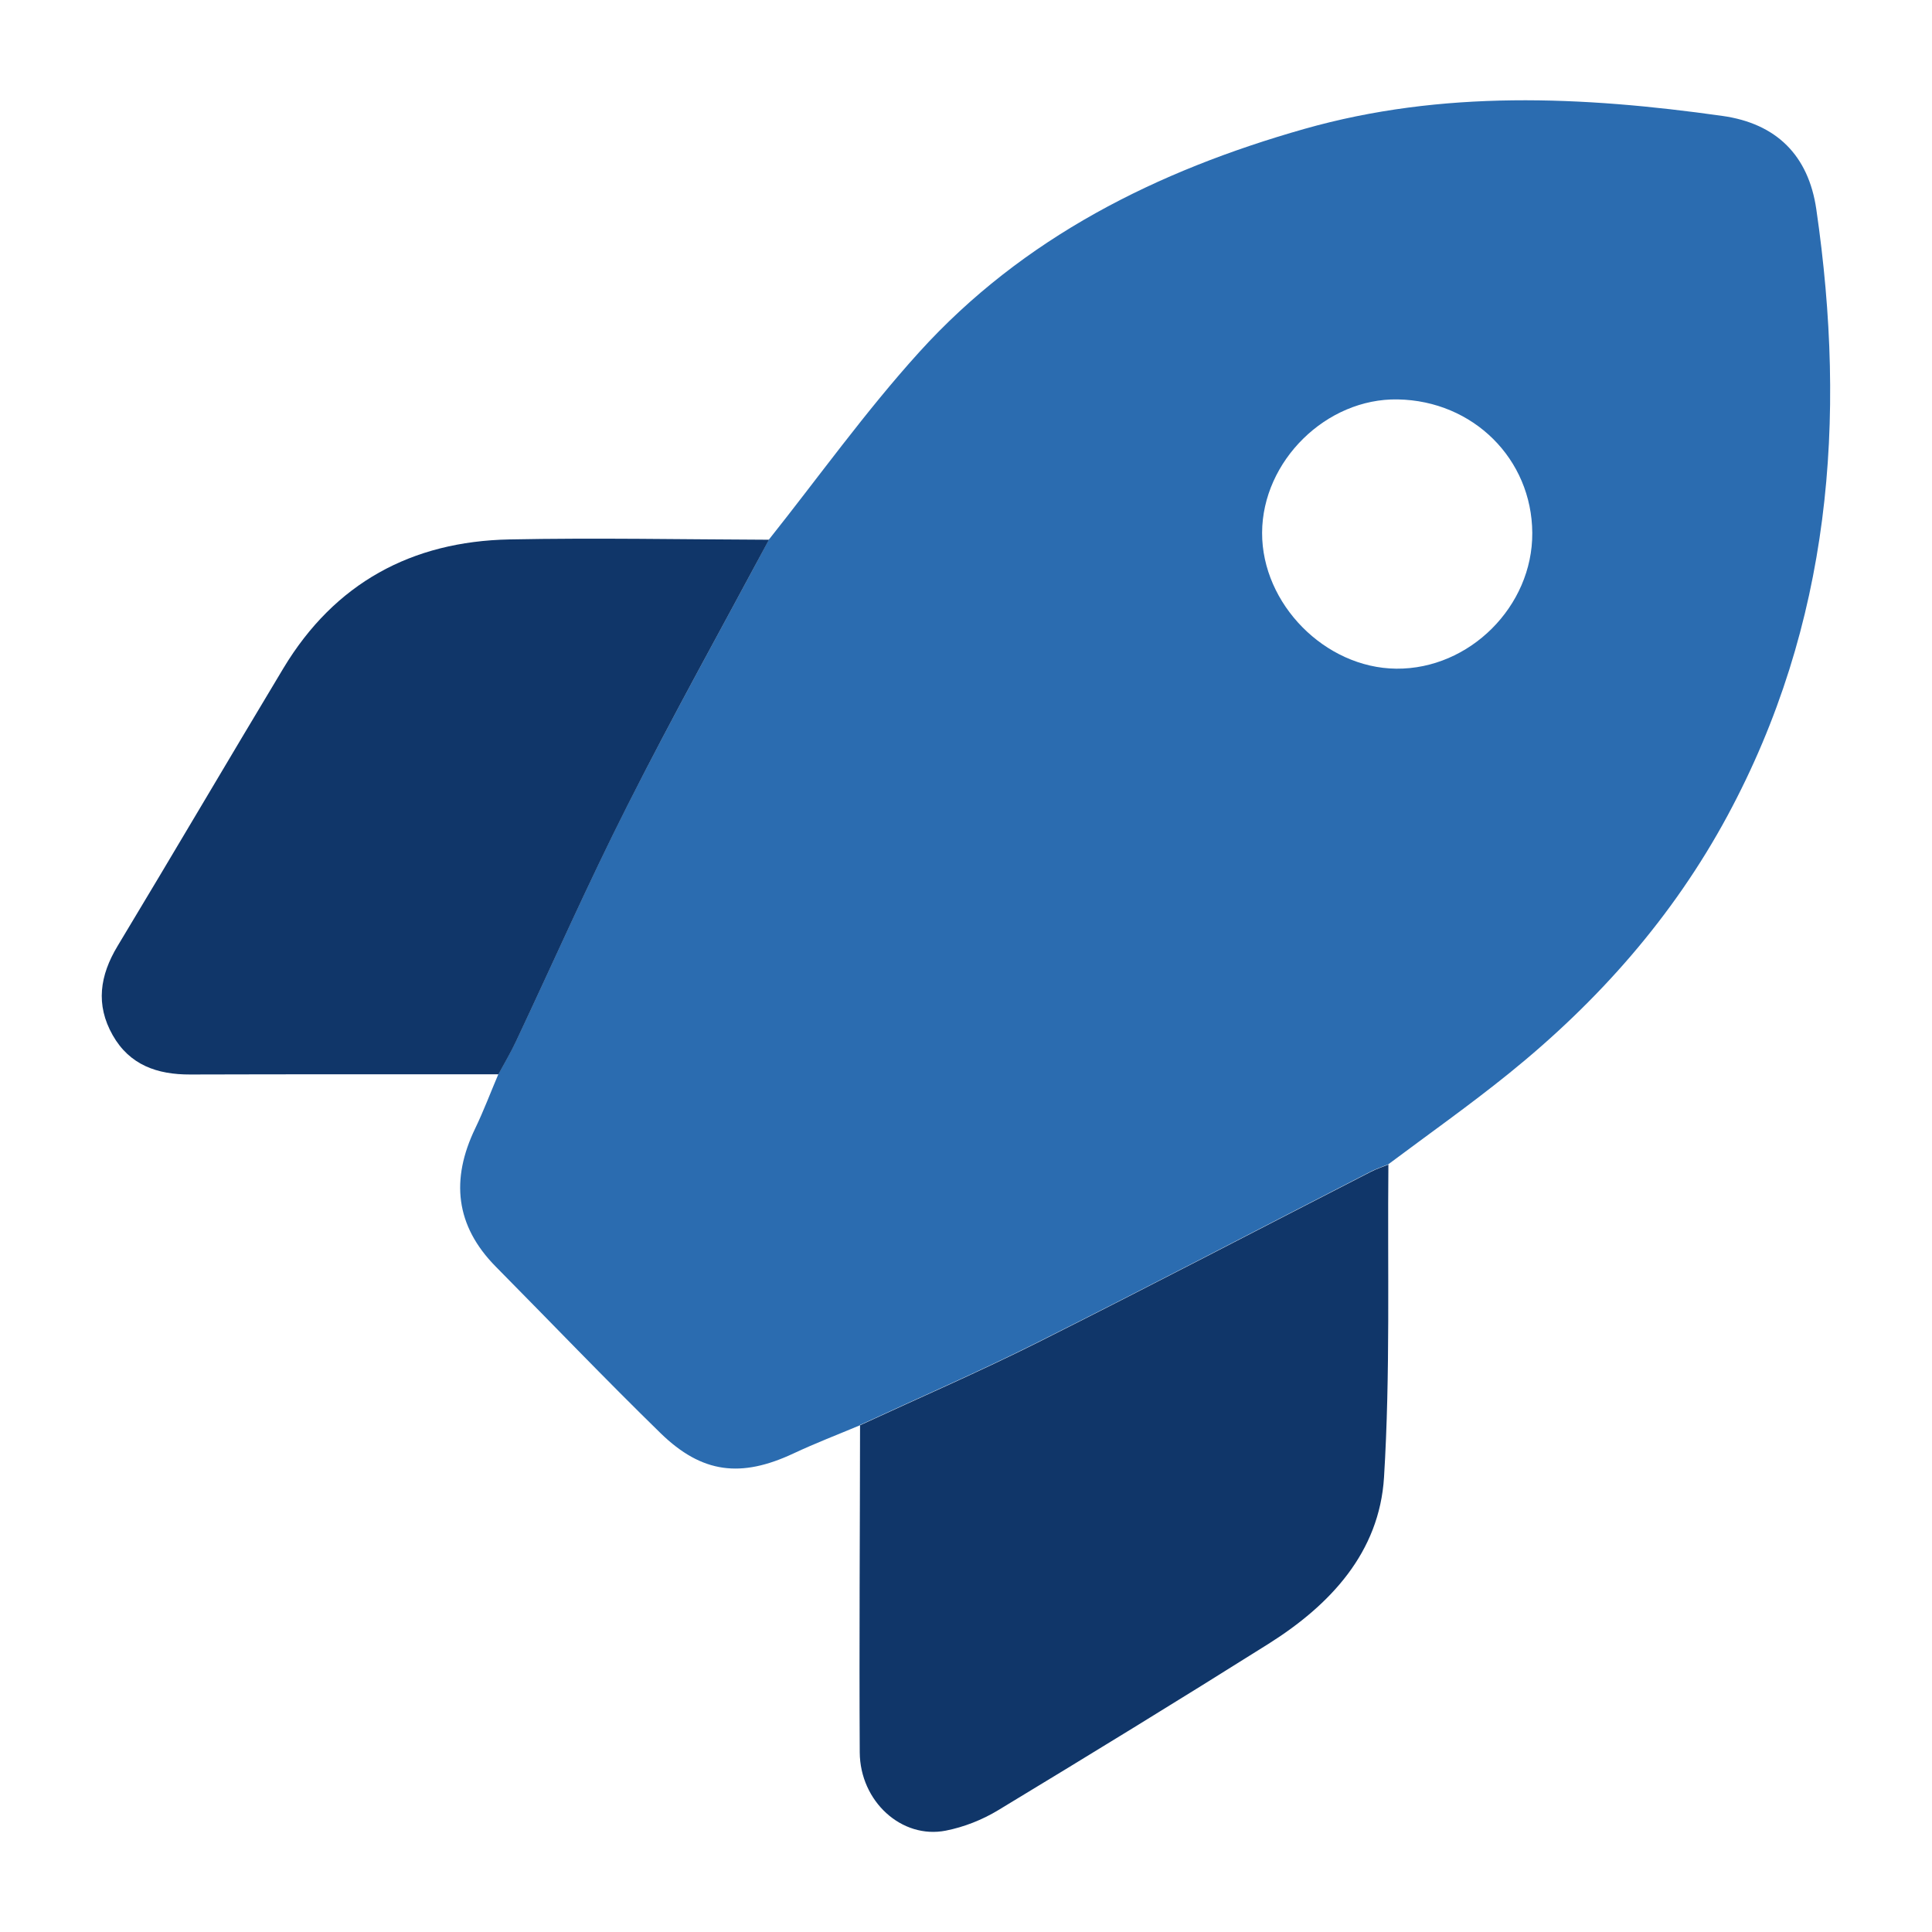 <?xml version="1.0" encoding="UTF-8"?>
<svg id="Layer_1" data-name="Layer 1" xmlns="http://www.w3.org/2000/svg" viewBox="0 0 190 190">
  <defs>
    <style>
      .cls-1 {
        fill: #2b6cb0;
      }

      .cls-1, .cls-2 {
        stroke-width: 0px;
      }

      .cls-2 {
        fill: #103669;
      }
    </style>
  </defs>
  <g id="NEwf9V.tif">
    <g>
      <path class="cls-1" d="M84.59,140.16c-2.19.92-4.41,1.77-6.56,2.78-5.15,2.41-8.98,1.98-13.06-1.99-5.5-5.37-10.81-10.92-16.21-16.38-3.99-4.04-4.44-8.58-2.03-13.59.84-1.74,1.52-3.56,2.28-5.34.58-1.08,1.21-2.14,1.73-3.24,3.65-7.73,7.1-15.57,10.96-23.2,4.46-8.81,9.27-17.43,13.92-26.14,4.9-6.16,9.49-12.59,14.76-18.41,10.23-11.3,23.42-17.86,37.89-21.97,13.57-3.85,27.35-3.22,41.12-1.28,5.33.75,8.46,3.9,9.23,9.16,3.02,20.73,1.42,40.82-8.72,59.64-5.38,9.98-12.74,18.29-21.51,25.37-3.85,3.11-7.9,5.97-11.87,8.94-.57.23-1.15.42-1.69.69-10.92,5.6-21.81,11.3-32.78,16.8-5.74,2.88-11.65,5.44-17.48,8.14ZM150.69,52.41c-.04-7.27-5.81-13-13.23-13.13-7.03-.13-13.32,6.06-13.34,13.12-.02,7,6.19,13.29,13.19,13.36,7.2.07,13.42-6.13,13.38-13.34Z"/>
      <path class="cls-2" d="M84.59,140.16c5.83-2.7,11.74-5.26,17.48-8.14,10.97-5.51,21.86-11.2,32.78-16.8.54-.28,1.13-.46,1.69-.69-.1,10.25.2,20.52-.43,30.74-.45,7.4-5.28,12.56-11.36,16.39-8.81,5.54-17.69,10.98-26.6,16.37-1.55.94-3.35,1.65-5.13,2-4.34.86-8.44-2.87-8.47-7.7-.06-10.72.02-21.44.03-32.16Z"/>
      <path class="cls-2" d="M75.63,53.07c-4.66,8.7-9.47,17.33-13.92,26.14-3.86,7.63-7.31,15.46-10.96,23.2-.52,1.11-1.15,2.16-1.73,3.24-10.11,0-20.21-.01-30.32.02-3.23.01-5.95-.92-7.62-3.87-1.7-3-1.26-5.87.48-8.76,5.48-9.09,10.85-18.24,16.32-27.34,5.03-8.35,12.6-12.46,22.22-12.65,8.51-.17,17.02,0,25.53.03Z"/>
    </g>
  </g>
</svg>
